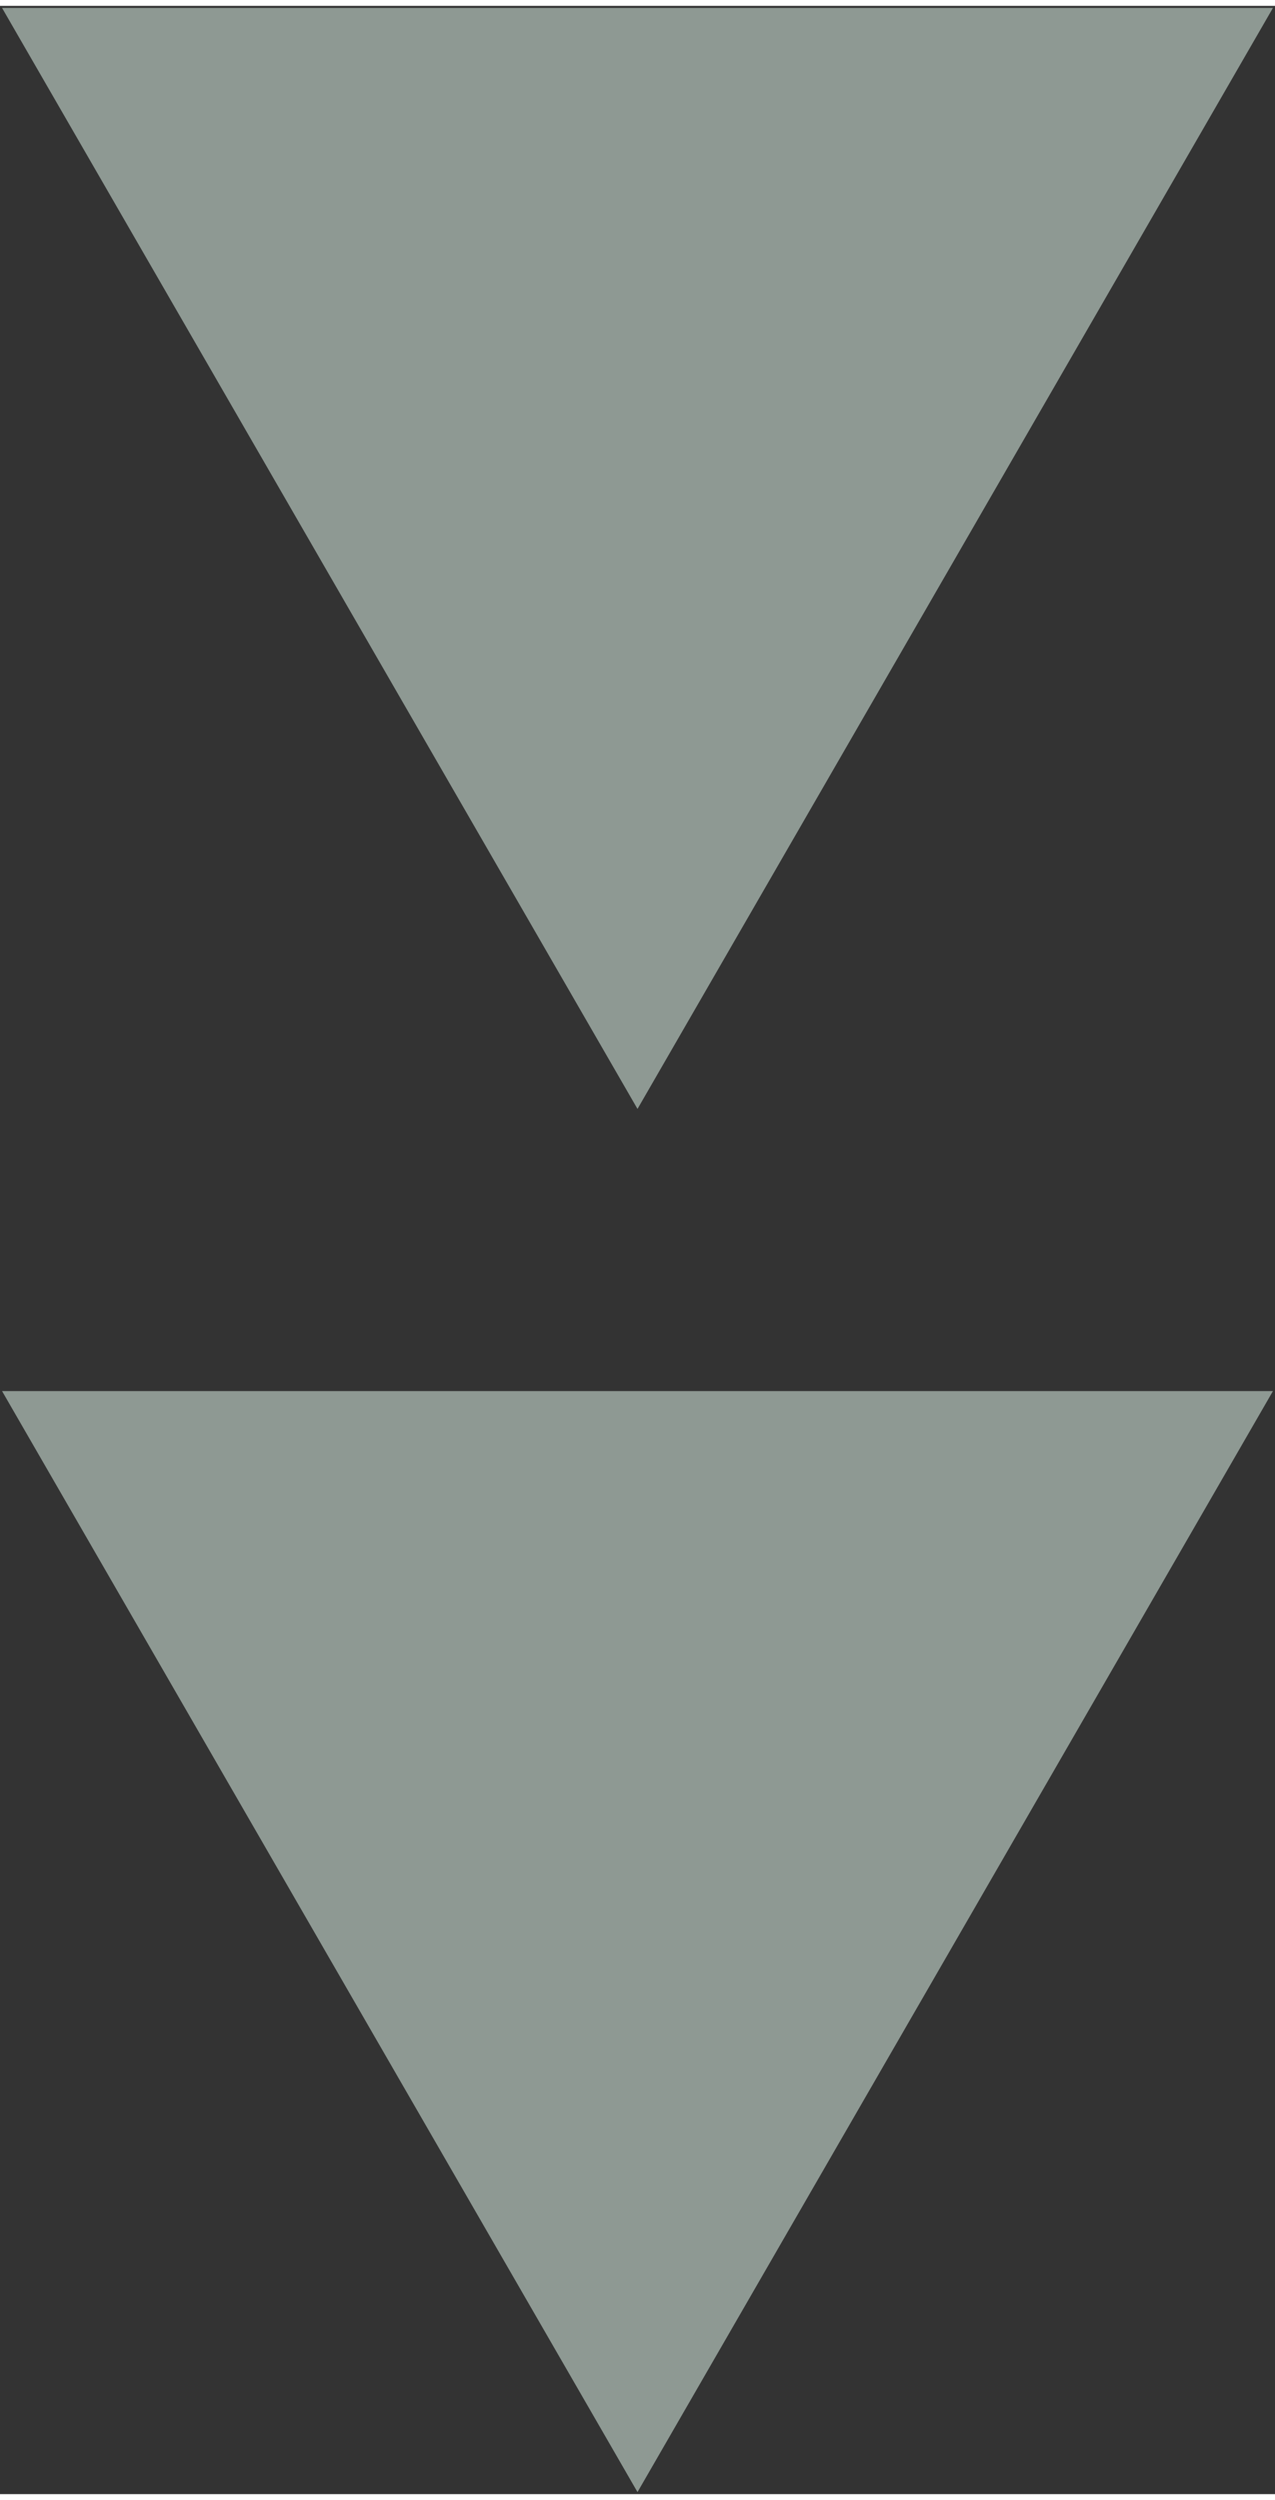 <?xml version="1.0" encoding="UTF-8"?>
<!DOCTYPE svg PUBLIC "-//W3C//DTD SVG 1.0//EN" "http://www.w3.org/TR/2001/REC-SVG-20010904/DTD/svg10.dtd">
<!-- Creator: CorelDRAW X6 -->
<svg xmlns="http://www.w3.org/2000/svg" xml:space="preserve" width="25px" height="49px" version="1.0" shape-rendering="geometricPrecision" text-rendering="geometricPrecision" image-rendering="optimizeQuality" fill-rule="evenodd" clip-rule="evenodd"
viewBox="0 0 2500 4877"
 xmlns:xlink="http://www.w3.org/1999/xlink">
 <rect x="0" y="0" width="2500" height="4877" fill="#333333" stroke="none"/>
 <g id="_0126.cgm:type:overlay">
  <IC_ColorNameTable/>
  <PictureProperties/>
  <polygon fill="#EAFFF4" fill-opacity="0.502" points="2496,2715 1250,4873 4,2715 "/>
  <polygon fill="#EAFFF4" fill-opacity="0.502" points="2496,4 1250,2162 4,4 "/>
 </g>
</svg>
